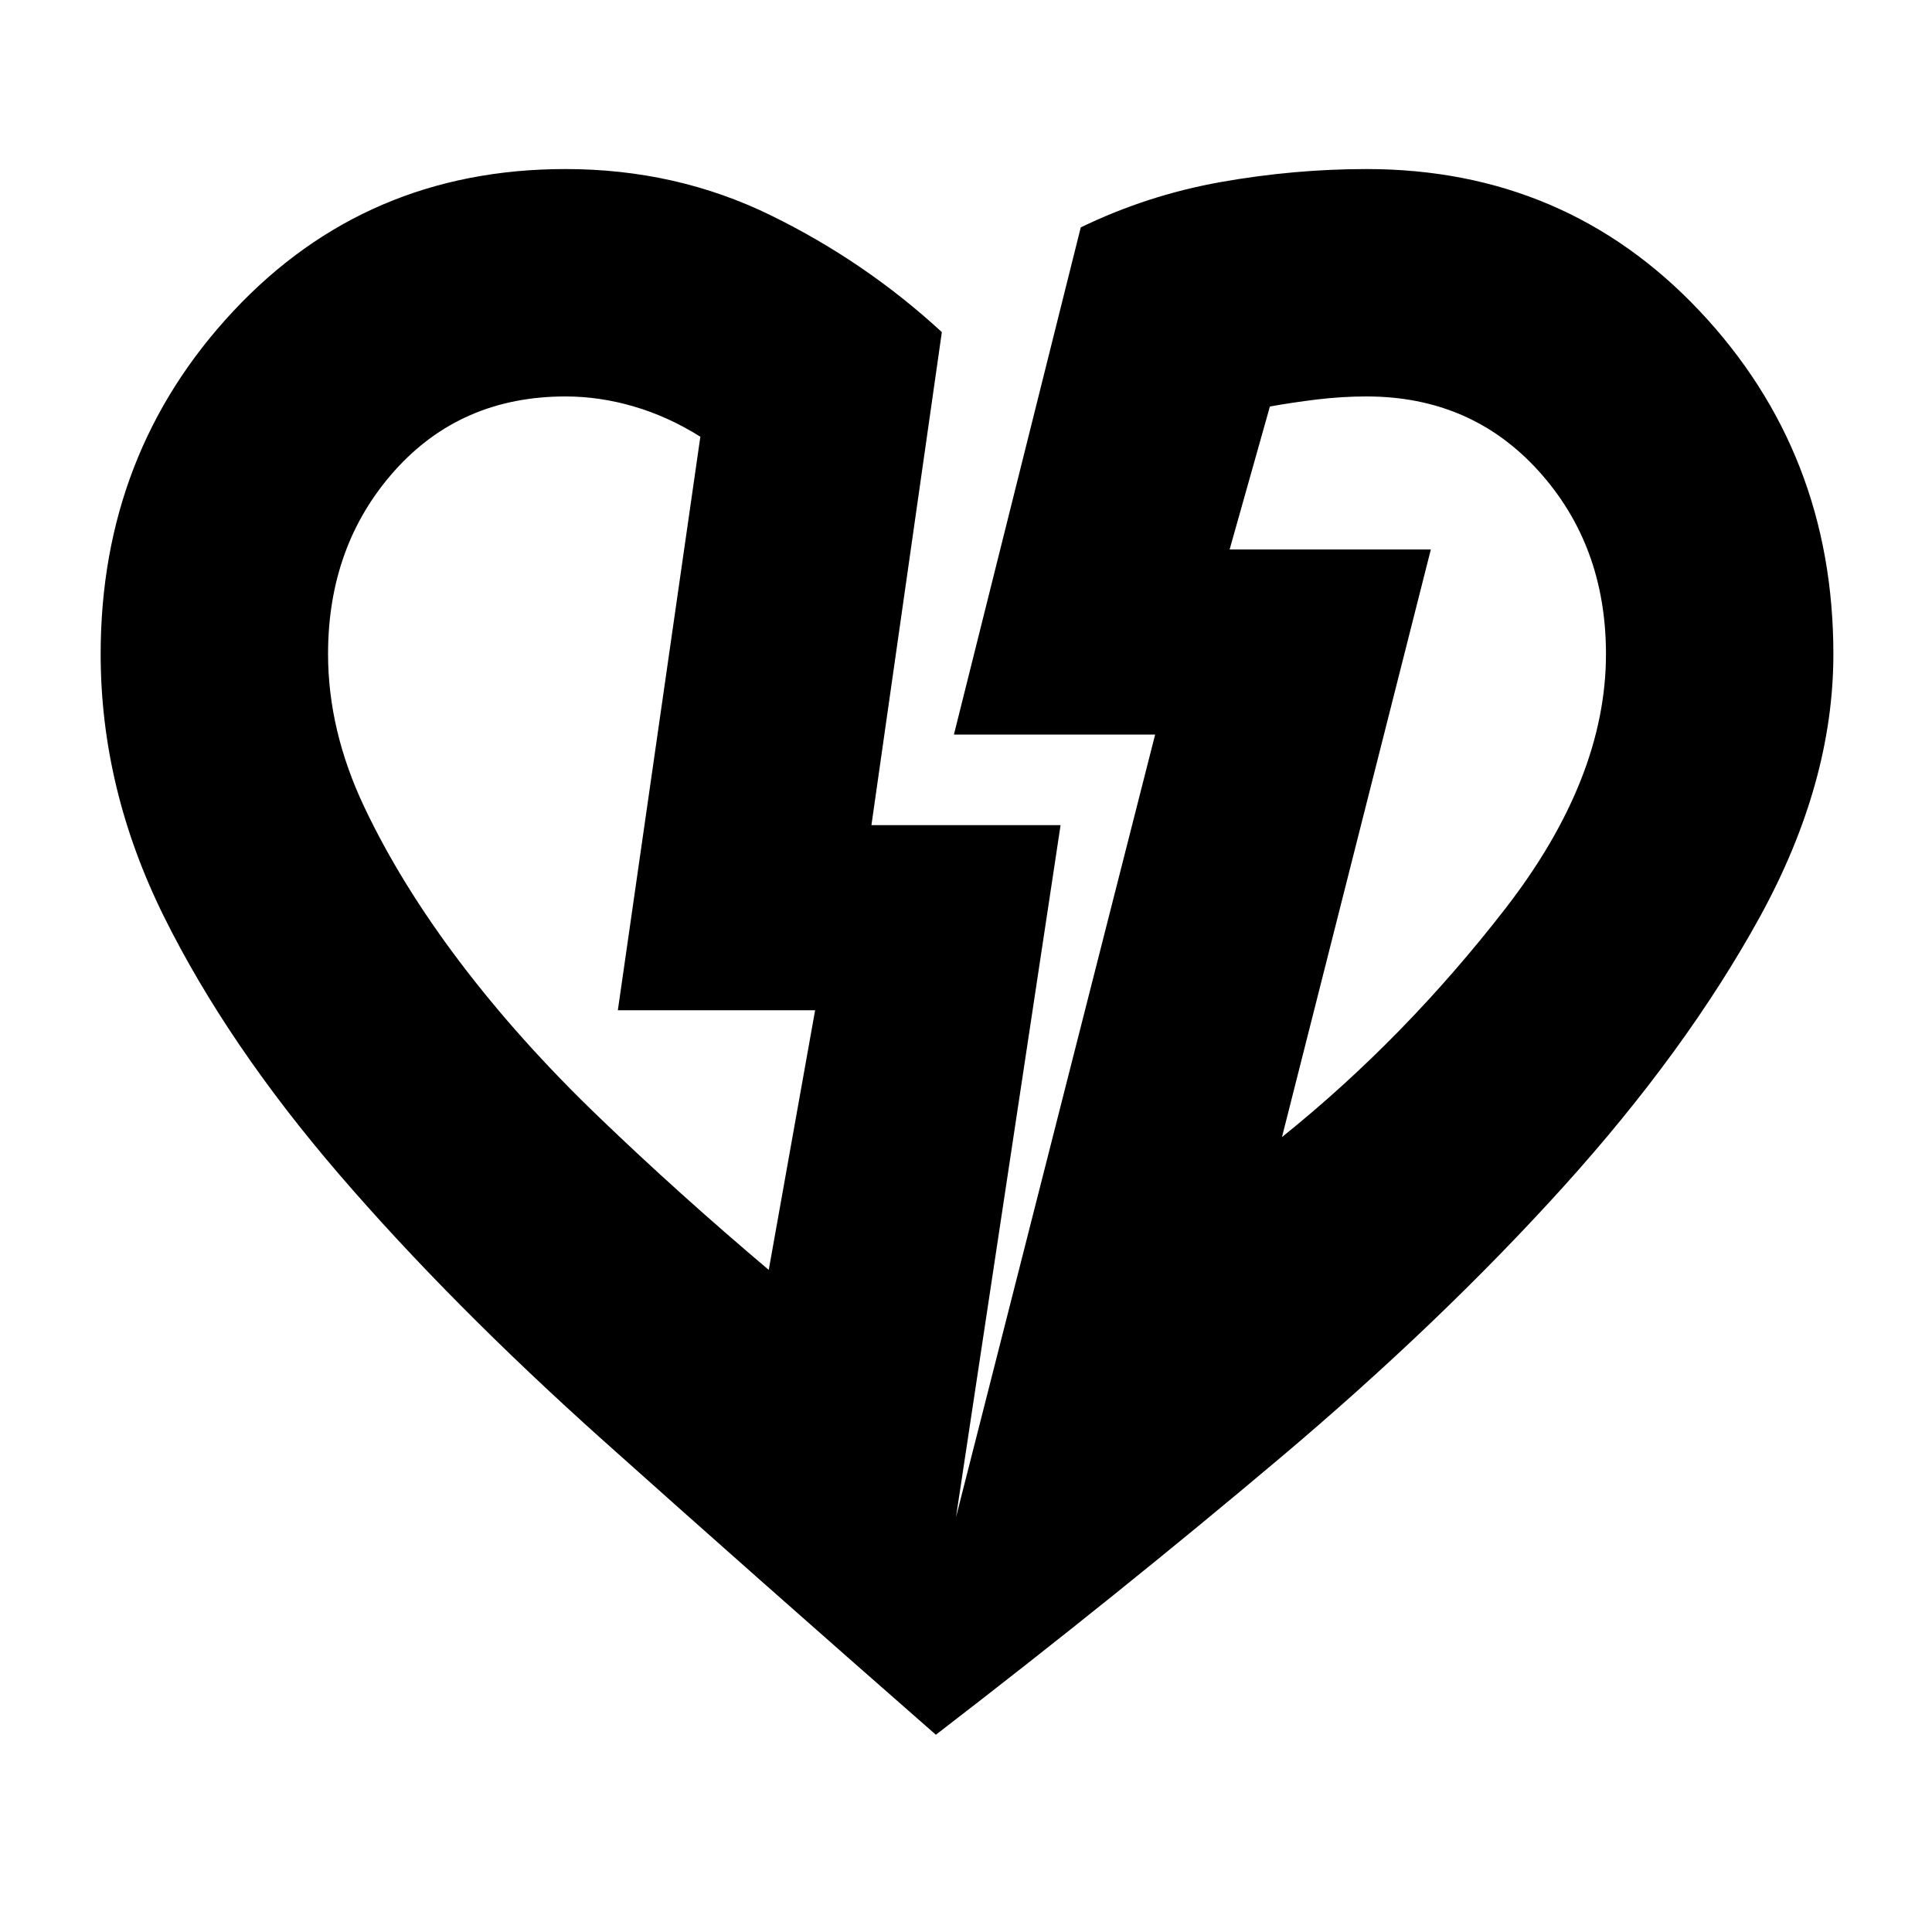 <svg xmlns="http://www.w3.org/2000/svg" height="20" width="20"><path d="M9.688 17.958q-1.855-1.625-3.438-3.041-1.583-1.417-2.74-2.761-1.156-1.344-1.812-2.666-.656-1.323-.656-2.719 0-2.083 1.375-3.552Q3.792 1.75 5.854 1.75q1.146 0 2.125.479.979.479 1.771 1.209l-.729 5.104h1.958l-1.083 7.166 2.062-8.104H9.875l1.313-5.25q.687-.333 1.447-.469.761-.135 1.511-.135 2.062 0 3.448 1.469 1.385 1.469 1.385 3.552 0 1.333-.76 2.719-.761 1.385-2.031 2.791-1.271 1.407-2.938 2.813-1.667 1.406-3.562 2.864Zm-1.73-4.812.48-2.688H6.396l.854-5.937q-.333-.209-.688-.313-.354-.104-.708-.104-1.083 0-1.771.771-.687.771-.687 1.896 0 .791.375 1.583.375.792.989 1.604.615.813 1.438 1.604.823.792 1.76 1.584Zm5.313-1.375q1.271-1.021 2.312-2.365 1.042-1.344 1.042-2.635 0-1.125-.698-1.896-.698-.771-1.781-.771-.25 0-.511.031-.26.032-.489.073l-.417 1.48h2.083Zm1.541-6.083Zm-8.416 4.77Z"/></svg>